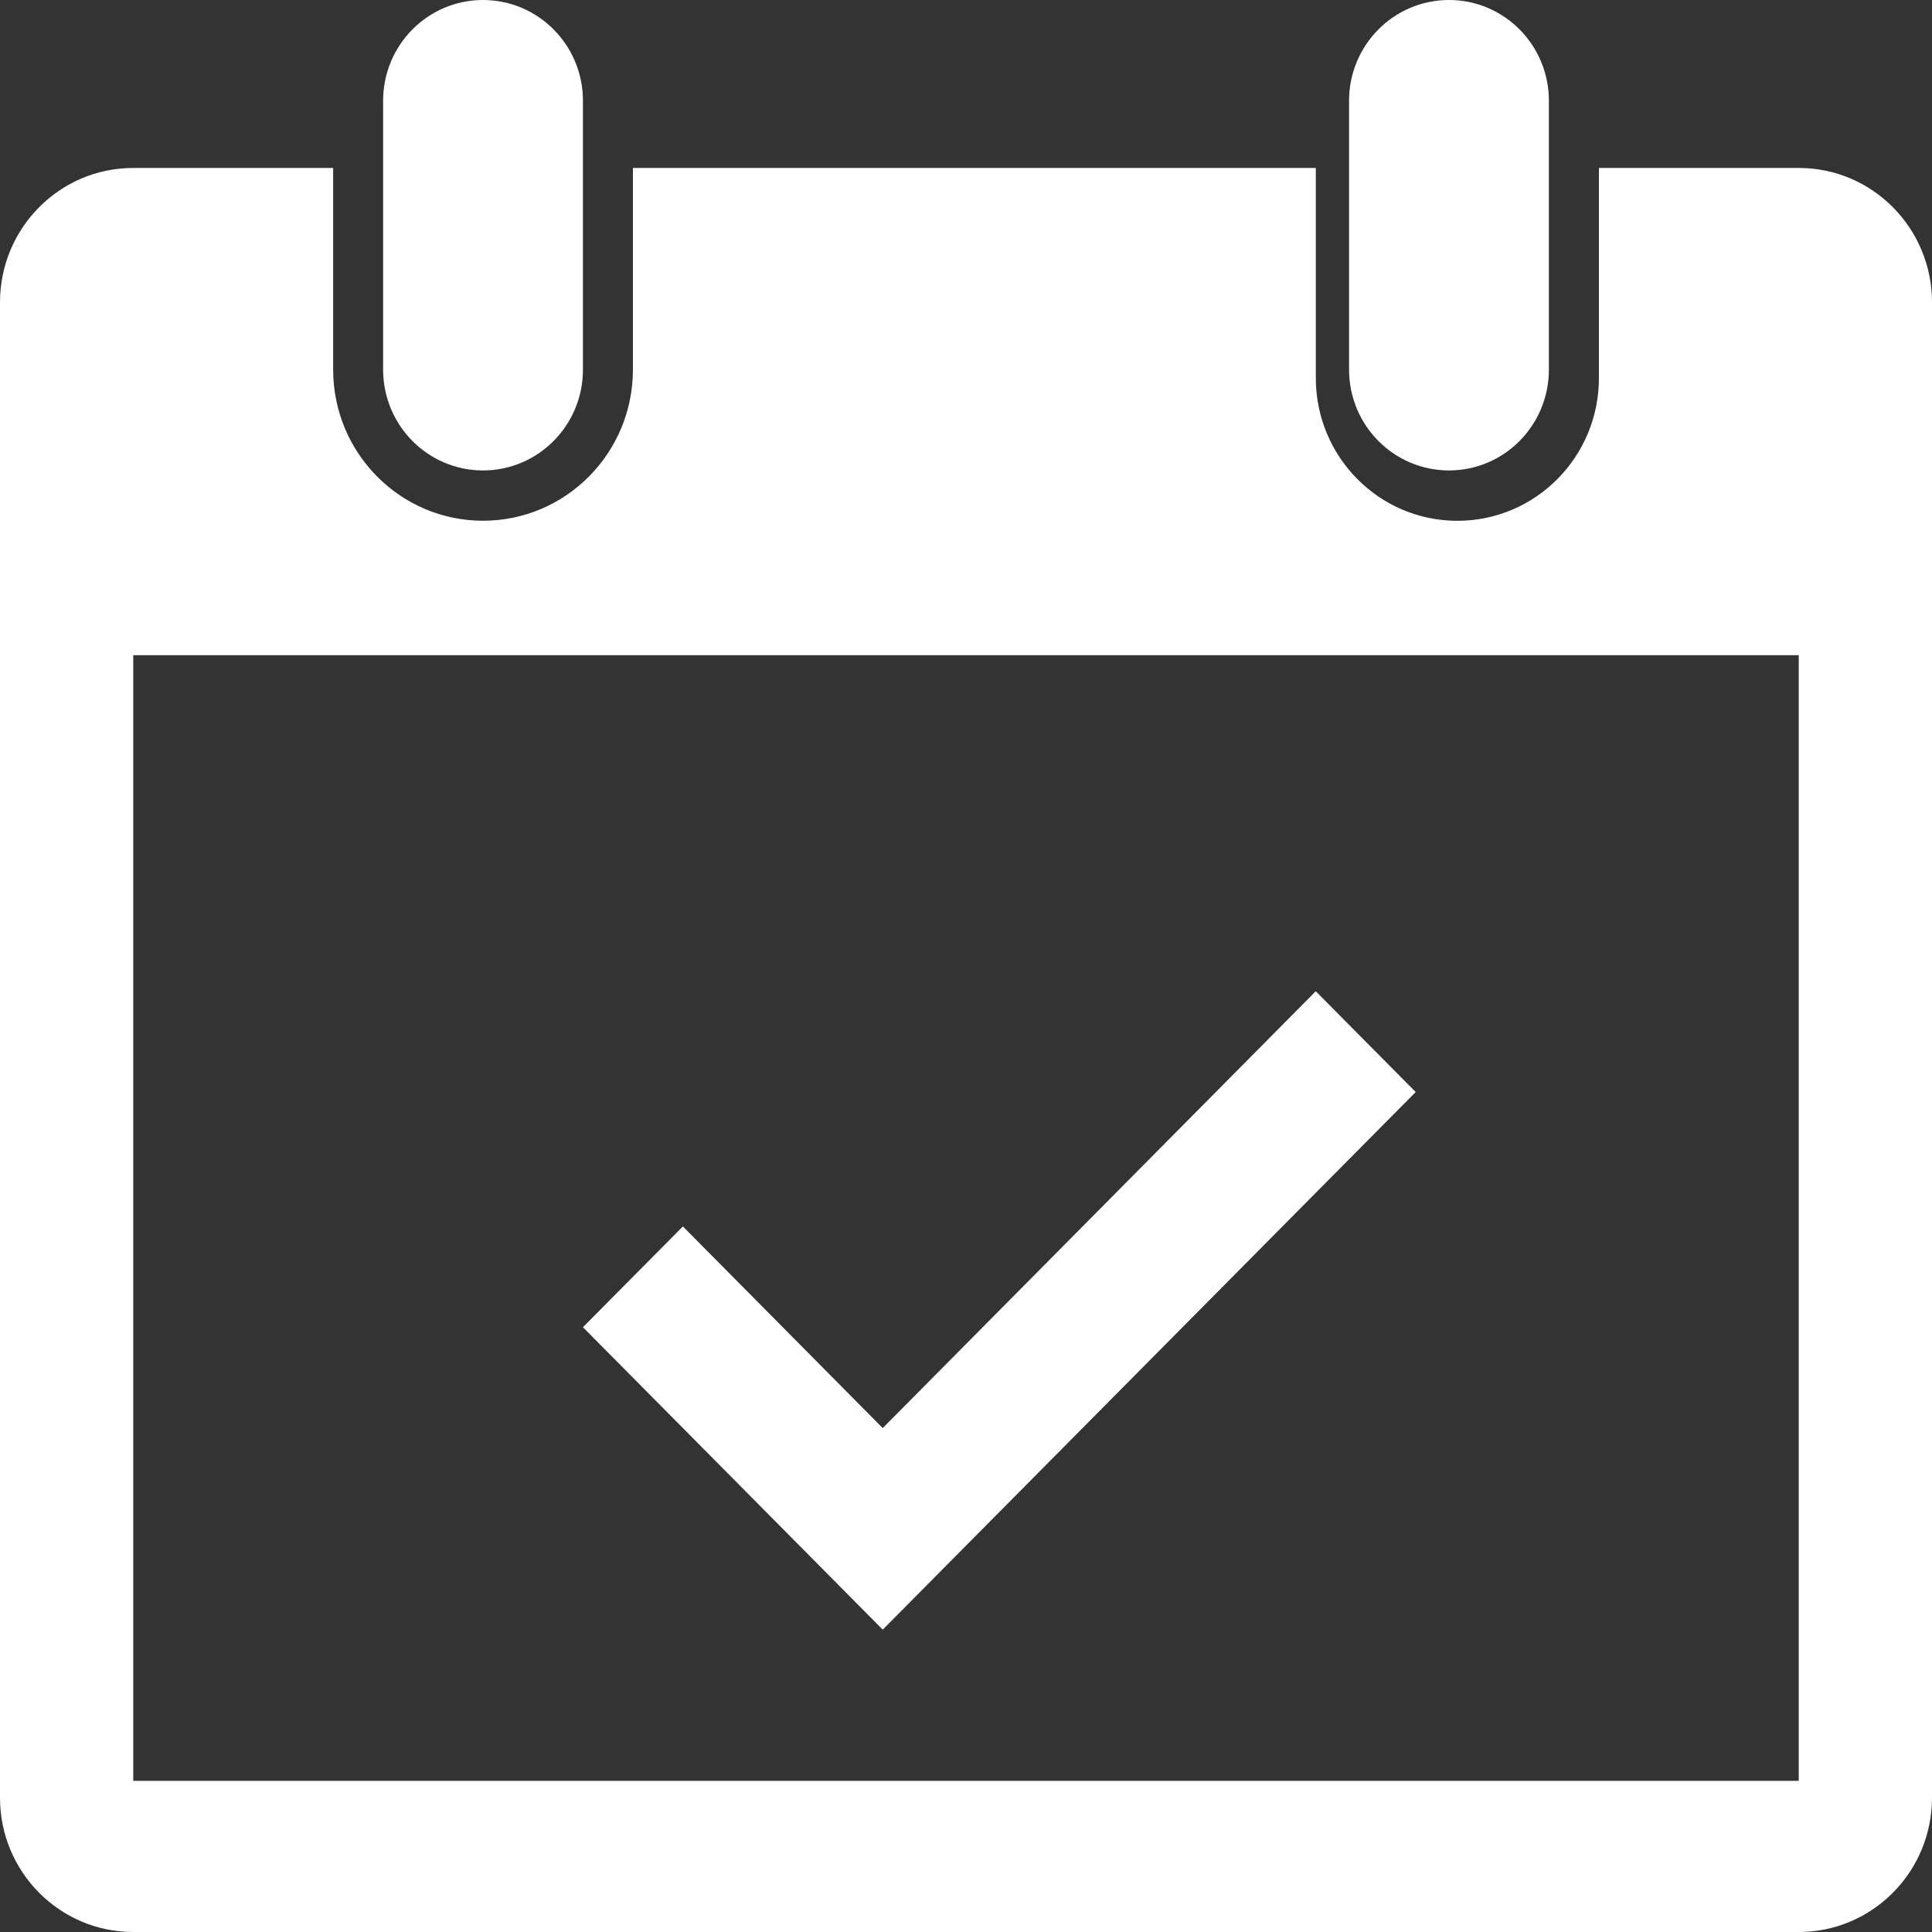 <?xml version="1.0" encoding="utf-8"?>
<!-- Generator: Adobe Illustrator 14.0.0, SVG Export Plug-In . SVG Version: 6.00 Build 43363)  -->
<!DOCTYPE svg PUBLIC "-//W3C//DTD SVG 1.1//EN" "http://www.w3.org/Graphics/SVG/1.1/DTD/svg11.dtd">
<svg version="1.1" id="Layer_1" xmlns="http://www.w3.org/2000/svg" xmlns:xlink="http://www.w3.org/1999/xlink" x="0px" y="0px"
	 width="30px" height="30px" viewBox="0 0 30 30" enable-background="new 0 0 30 30" xml:space="preserve">
<rect x="0" y="0" width="30" height="30" fill="#333333" stroke="none"/>
<g>
	<path fill-rule="evenodd" clip-rule="evenodd" fill="#FFFFFF" d="M27.931,30H2.069C0.926,30,0,29.066,0,27.914V4.695
		c0-1.152,0.926-2.087,2.069-2.087h3.104v3.13c0,1.297,1.042,2.348,2.327,2.348c1.286,0,2.328-1.051,2.328-2.348v-3.13h10.604V5.87
		c0,1.225,0.984,2.217,2.198,2.217s2.198-0.992,2.198-2.217V2.608h3.104C29.074,2.608,30,3.543,30,4.695v23.218
		C30,29.066,29.074,30,27.931,30z M27.931,10.174H2.069v17.479h25.862V10.174z M13.707,22.175l6.724-6.783l1.552,1.565l-8.276,8.348
		l-4.655-4.696l1.552-1.565L13.707,22.175z M22.5,7.305c-0.857,0-1.552-0.701-1.552-1.566V1.565C20.948,0.7,21.643,0,22.5,0
		s1.551,0.7,1.551,1.565v4.174C24.051,6.604,23.357,7.305,22.5,7.305z M7.5,7.305c-0.857,0-1.551-0.701-1.551-1.566V1.565
		C5.949,0.7,6.643,0,7.5,0s1.552,0.7,1.552,1.565v4.174C9.052,6.604,8.357,7.305,7.5,7.305z"/>
</g>
</svg>
